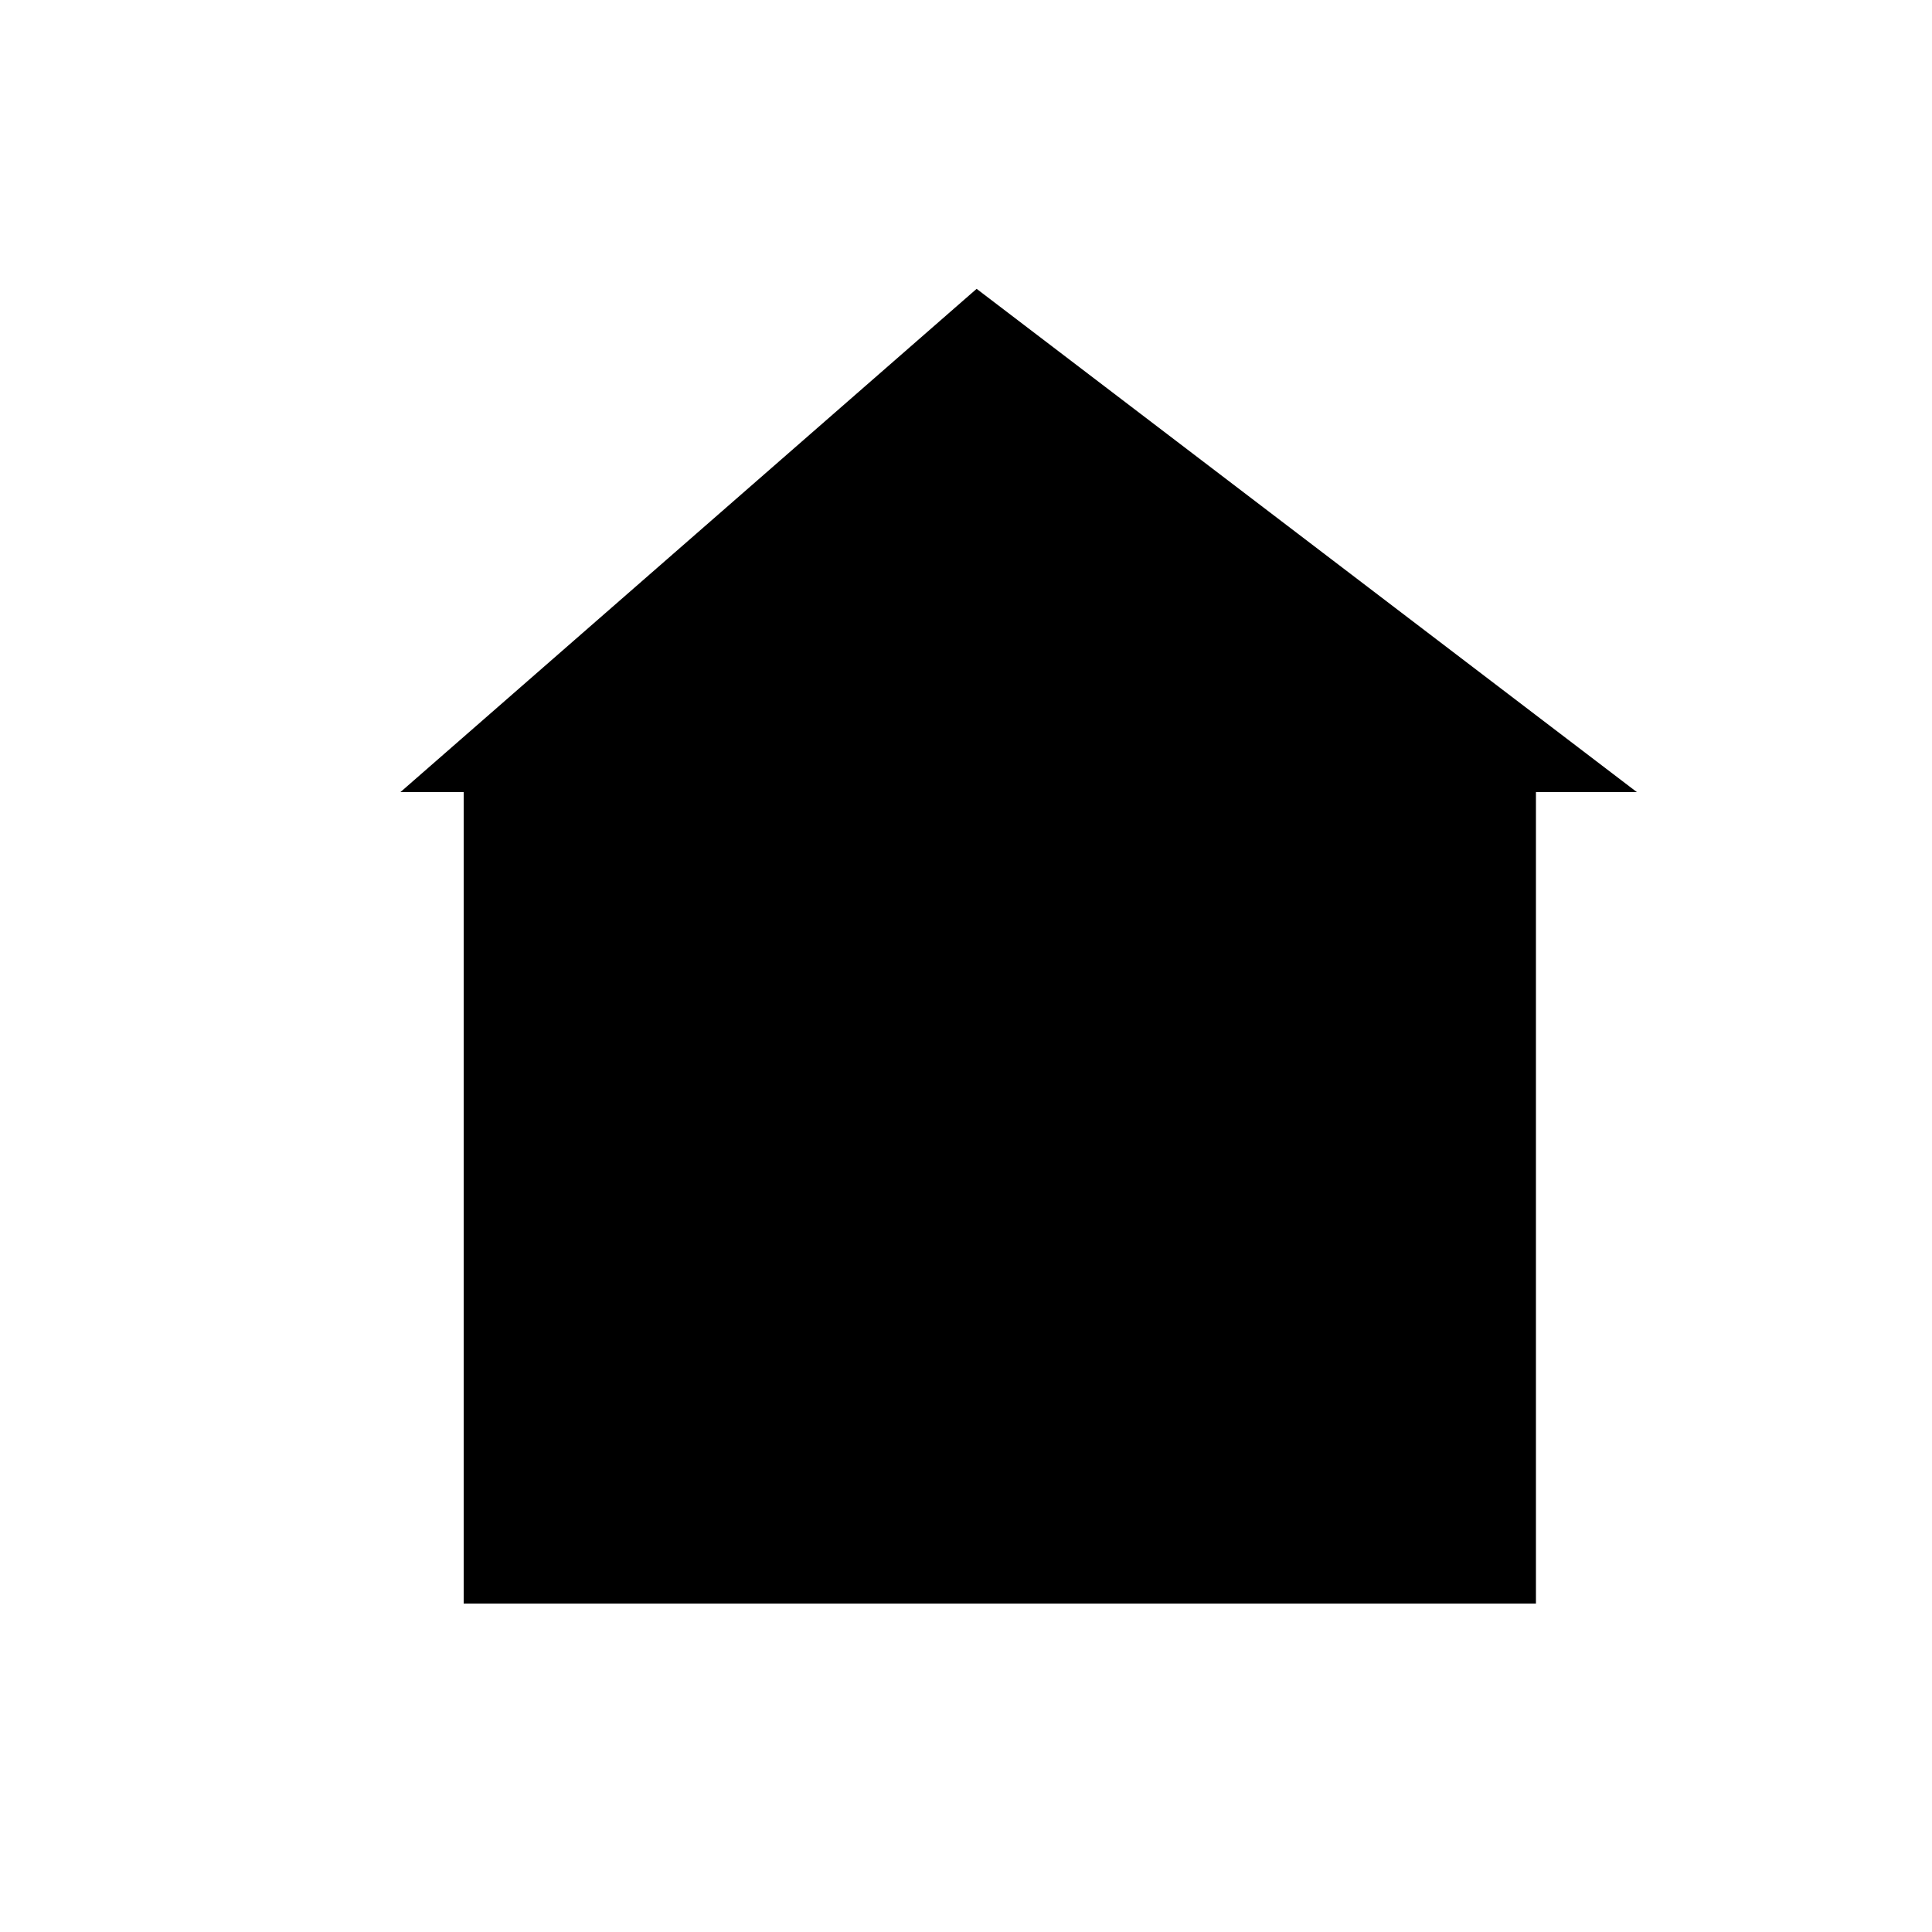 
<svg xmlns="http://www.w3.org/2000/svg" version="1.1" xmlns:xlink="http://www.w3.org/1999/xlink" preserveAspectRatio="none" x="0px" y="0px" width="200px" height="200px" viewBox="0 0 200 200">
<defs>
<g id="cabinA_0_Layer0_0_FILL">
<path fill="#000000" stroke="none" d="
M 117.55 52.1
L 128 52.1 59.65 0 0 52.1 6.55 52.1 6.55 136.1 117.55 136.1 117.55 52.1 Z"/>
</g>
</defs>

<g id="cabinA" transform="matrix( 1, 0, 0, 1, 41.45,29.9) ">
<g transform="matrix( 1, 0, 0, 1, 0,0) ">
<use xlink:href="#cabinA_0_Layer0_0_FILL"/>
</g>
</g>
</svg>
